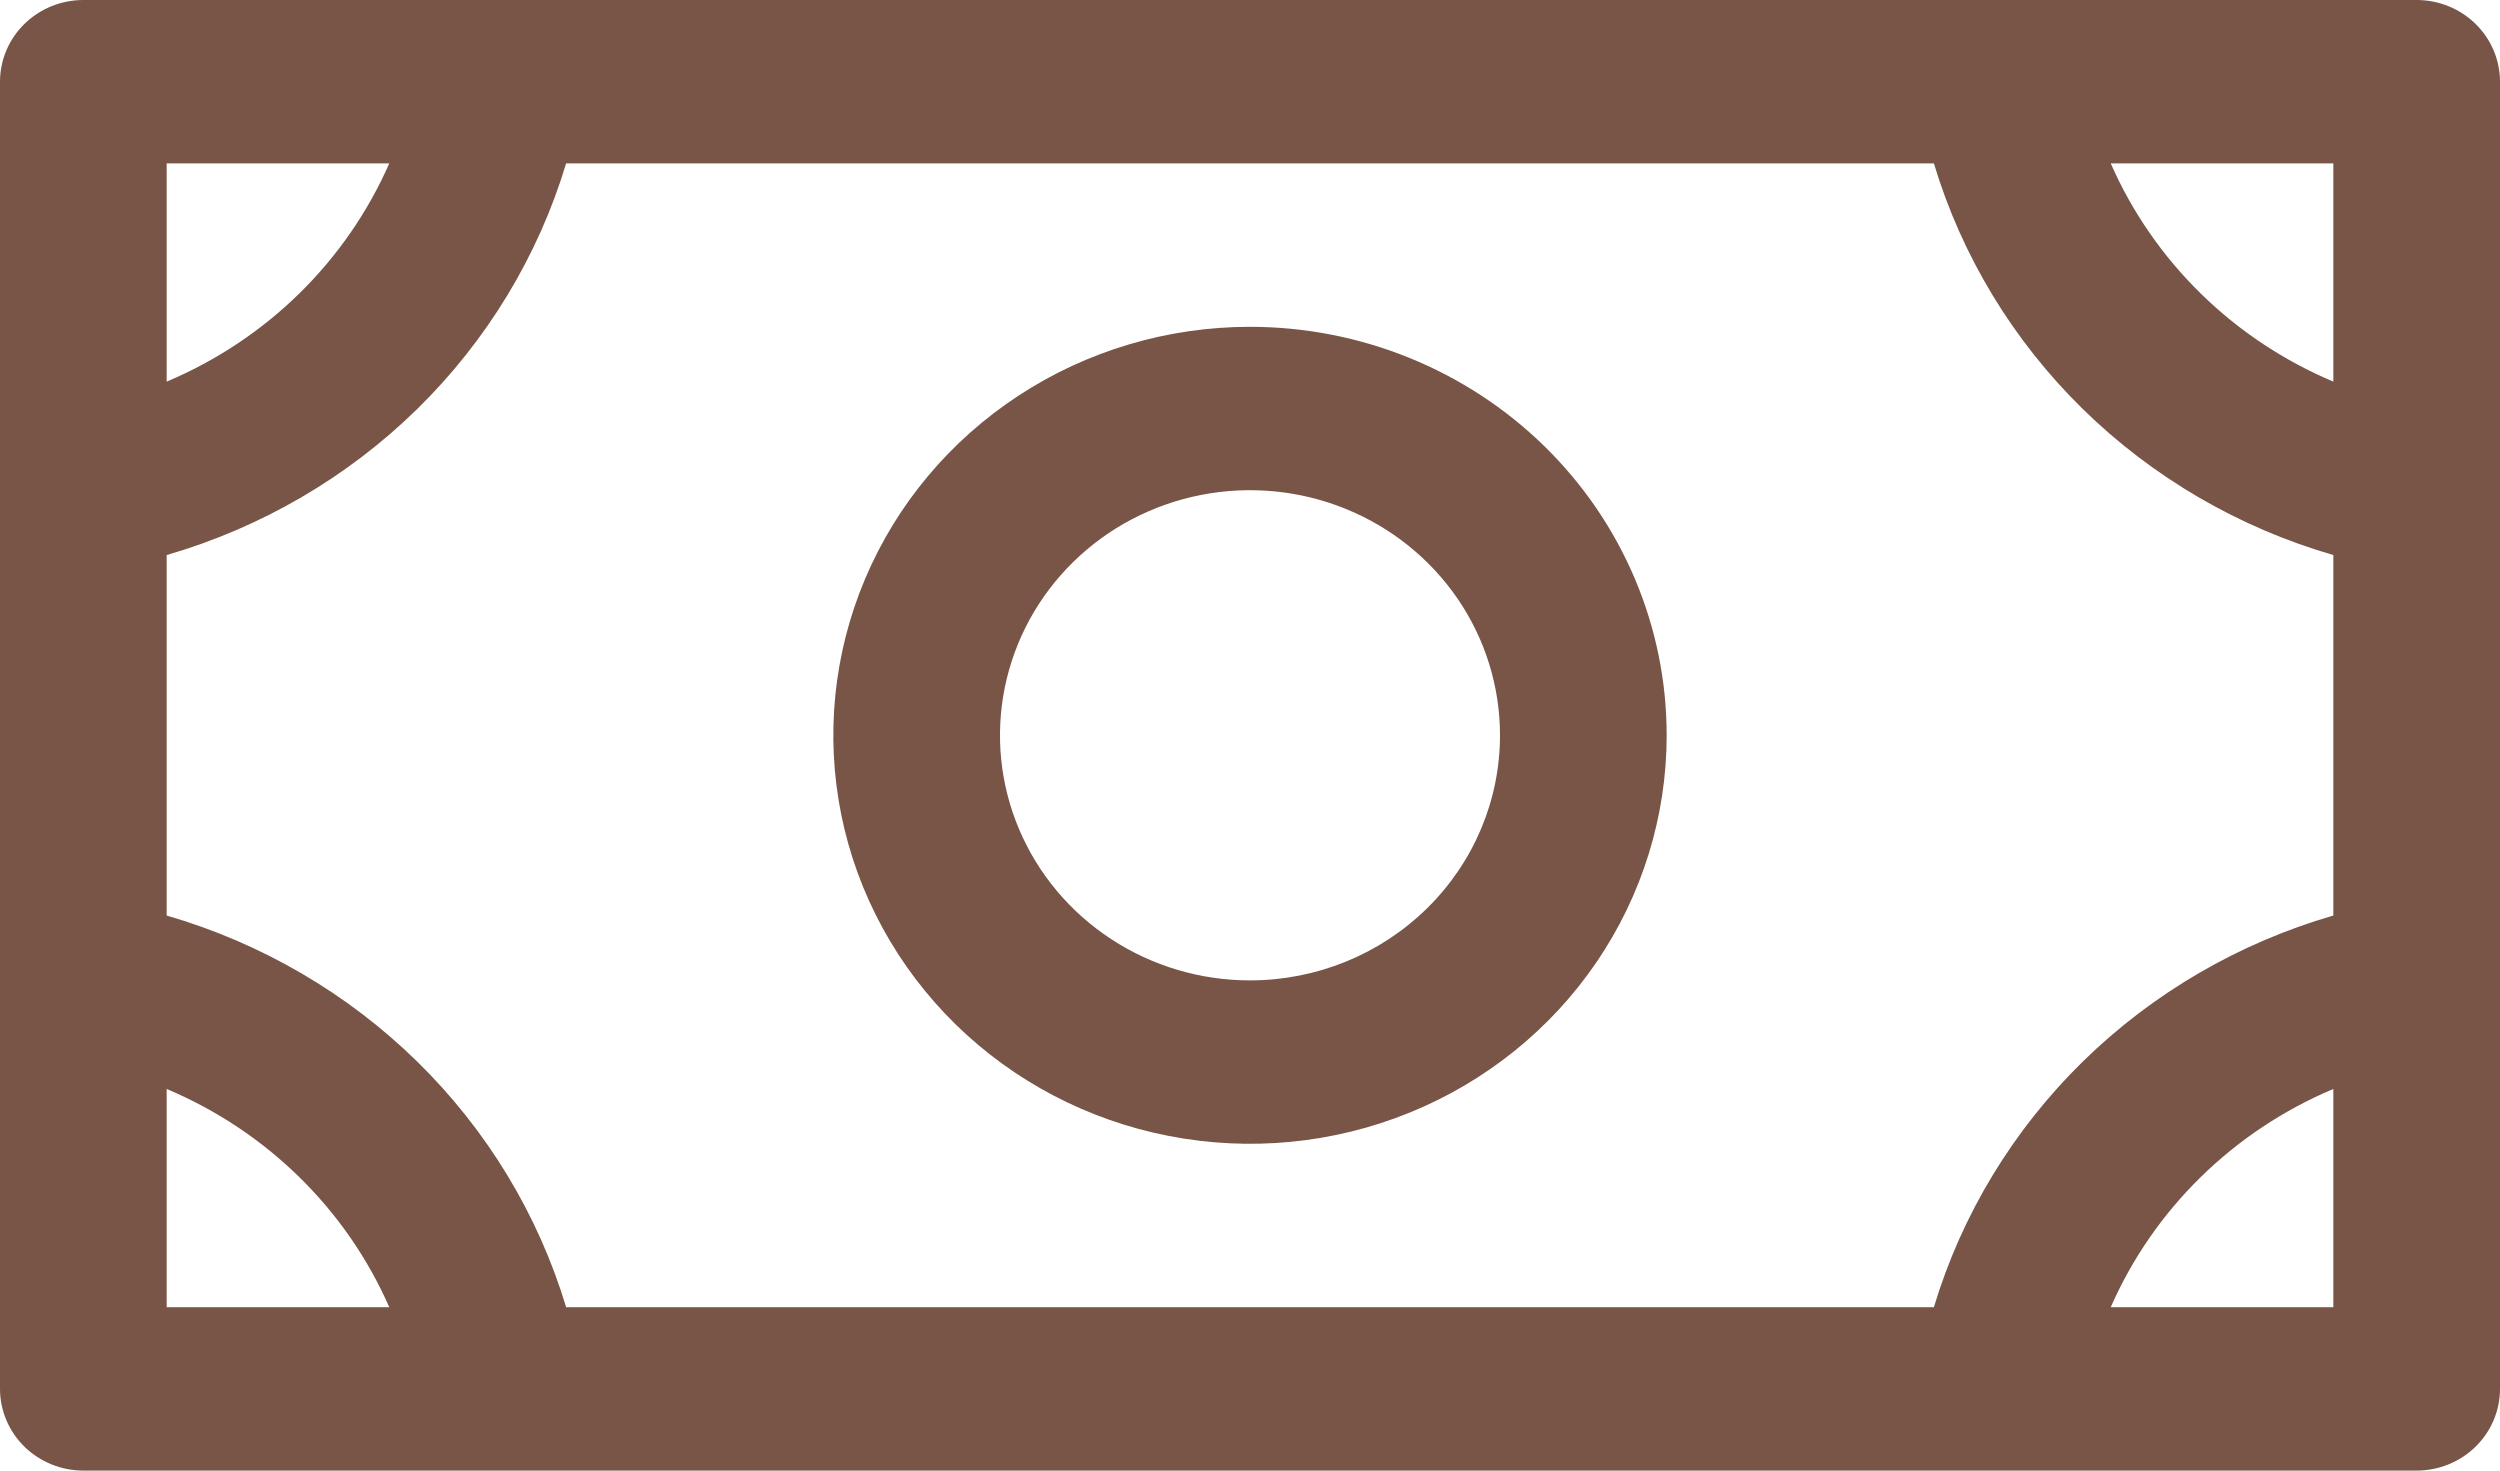 <svg width="51" height="30" viewBox="0 0 51 30" fill="none" xmlns="http://www.w3.org/2000/svg">
<path d="M25.5 6.667C23.819 6.667 22.175 7.155 20.778 8.071C19.38 8.987 18.29 10.288 17.647 11.811C17.004 13.334 16.835 15.009 17.163 16.626C17.491 18.242 18.301 19.727 19.49 20.893C20.678 22.058 22.193 22.852 23.842 23.173C25.491 23.495 27.2 23.33 28.753 22.699C30.306 22.068 31.634 21 32.568 19.63C33.502 18.259 34 16.648 34 15C34 12.79 33.105 10.67 31.51 9.107C29.916 7.545 27.754 6.667 25.5 6.667ZM25.5 20C24.491 20 23.505 19.707 22.667 19.157C21.828 18.608 21.174 17.827 20.788 16.913C20.402 16 20.301 14.995 20.498 14.024C20.695 13.055 21.18 12.164 21.894 11.464C22.607 10.765 23.516 10.289 24.505 10.096C25.494 9.903 26.52 10.002 27.452 10.381C28.384 10.759 29.18 11.4 29.741 12.222C30.301 13.044 30.6 14.011 30.6 15C30.6 16.326 30.063 17.598 29.106 18.535C28.15 19.473 26.853 20 25.5 20ZM49.3 0H1.7C1.249 0 0.817 0.176 0.498 0.488C0.179 0.801 0 1.225 0 1.667V28.333C0 28.775 0.179 29.199 0.498 29.512C0.817 29.824 1.249 30 1.7 30H49.3C49.751 30 50.183 29.824 50.502 29.512C50.821 29.199 51 28.775 51 28.333V1.667C51 1.225 50.821 0.801 50.502 0.488C50.183 0.176 49.751 0 49.3 0ZM39.451 26.667H11.549C10.979 24.774 9.934 23.052 8.511 21.656C7.087 20.261 5.33 19.237 3.4 18.677V11.323C5.33 10.763 7.087 9.739 8.511 8.344C9.934 6.948 10.979 5.226 11.549 3.333H39.451C40.021 5.226 41.066 6.948 42.489 8.344C43.913 9.739 45.67 10.763 47.6 11.323V18.677C45.67 19.237 43.913 20.261 42.489 21.656C41.066 23.052 40.021 24.774 39.451 26.667ZM47.6 7.785C45.561 6.926 43.936 5.332 43.059 3.333H47.6V7.785ZM7.941 3.333C7.064 5.332 5.439 6.926 3.4 7.785V3.333H7.941ZM3.4 22.215C5.439 23.074 7.064 24.668 7.941 26.667H3.4V22.215ZM43.059 26.667C43.936 24.668 45.561 23.074 47.6 22.215V26.667H43.059Z" fill="#795548"/>
</svg>
